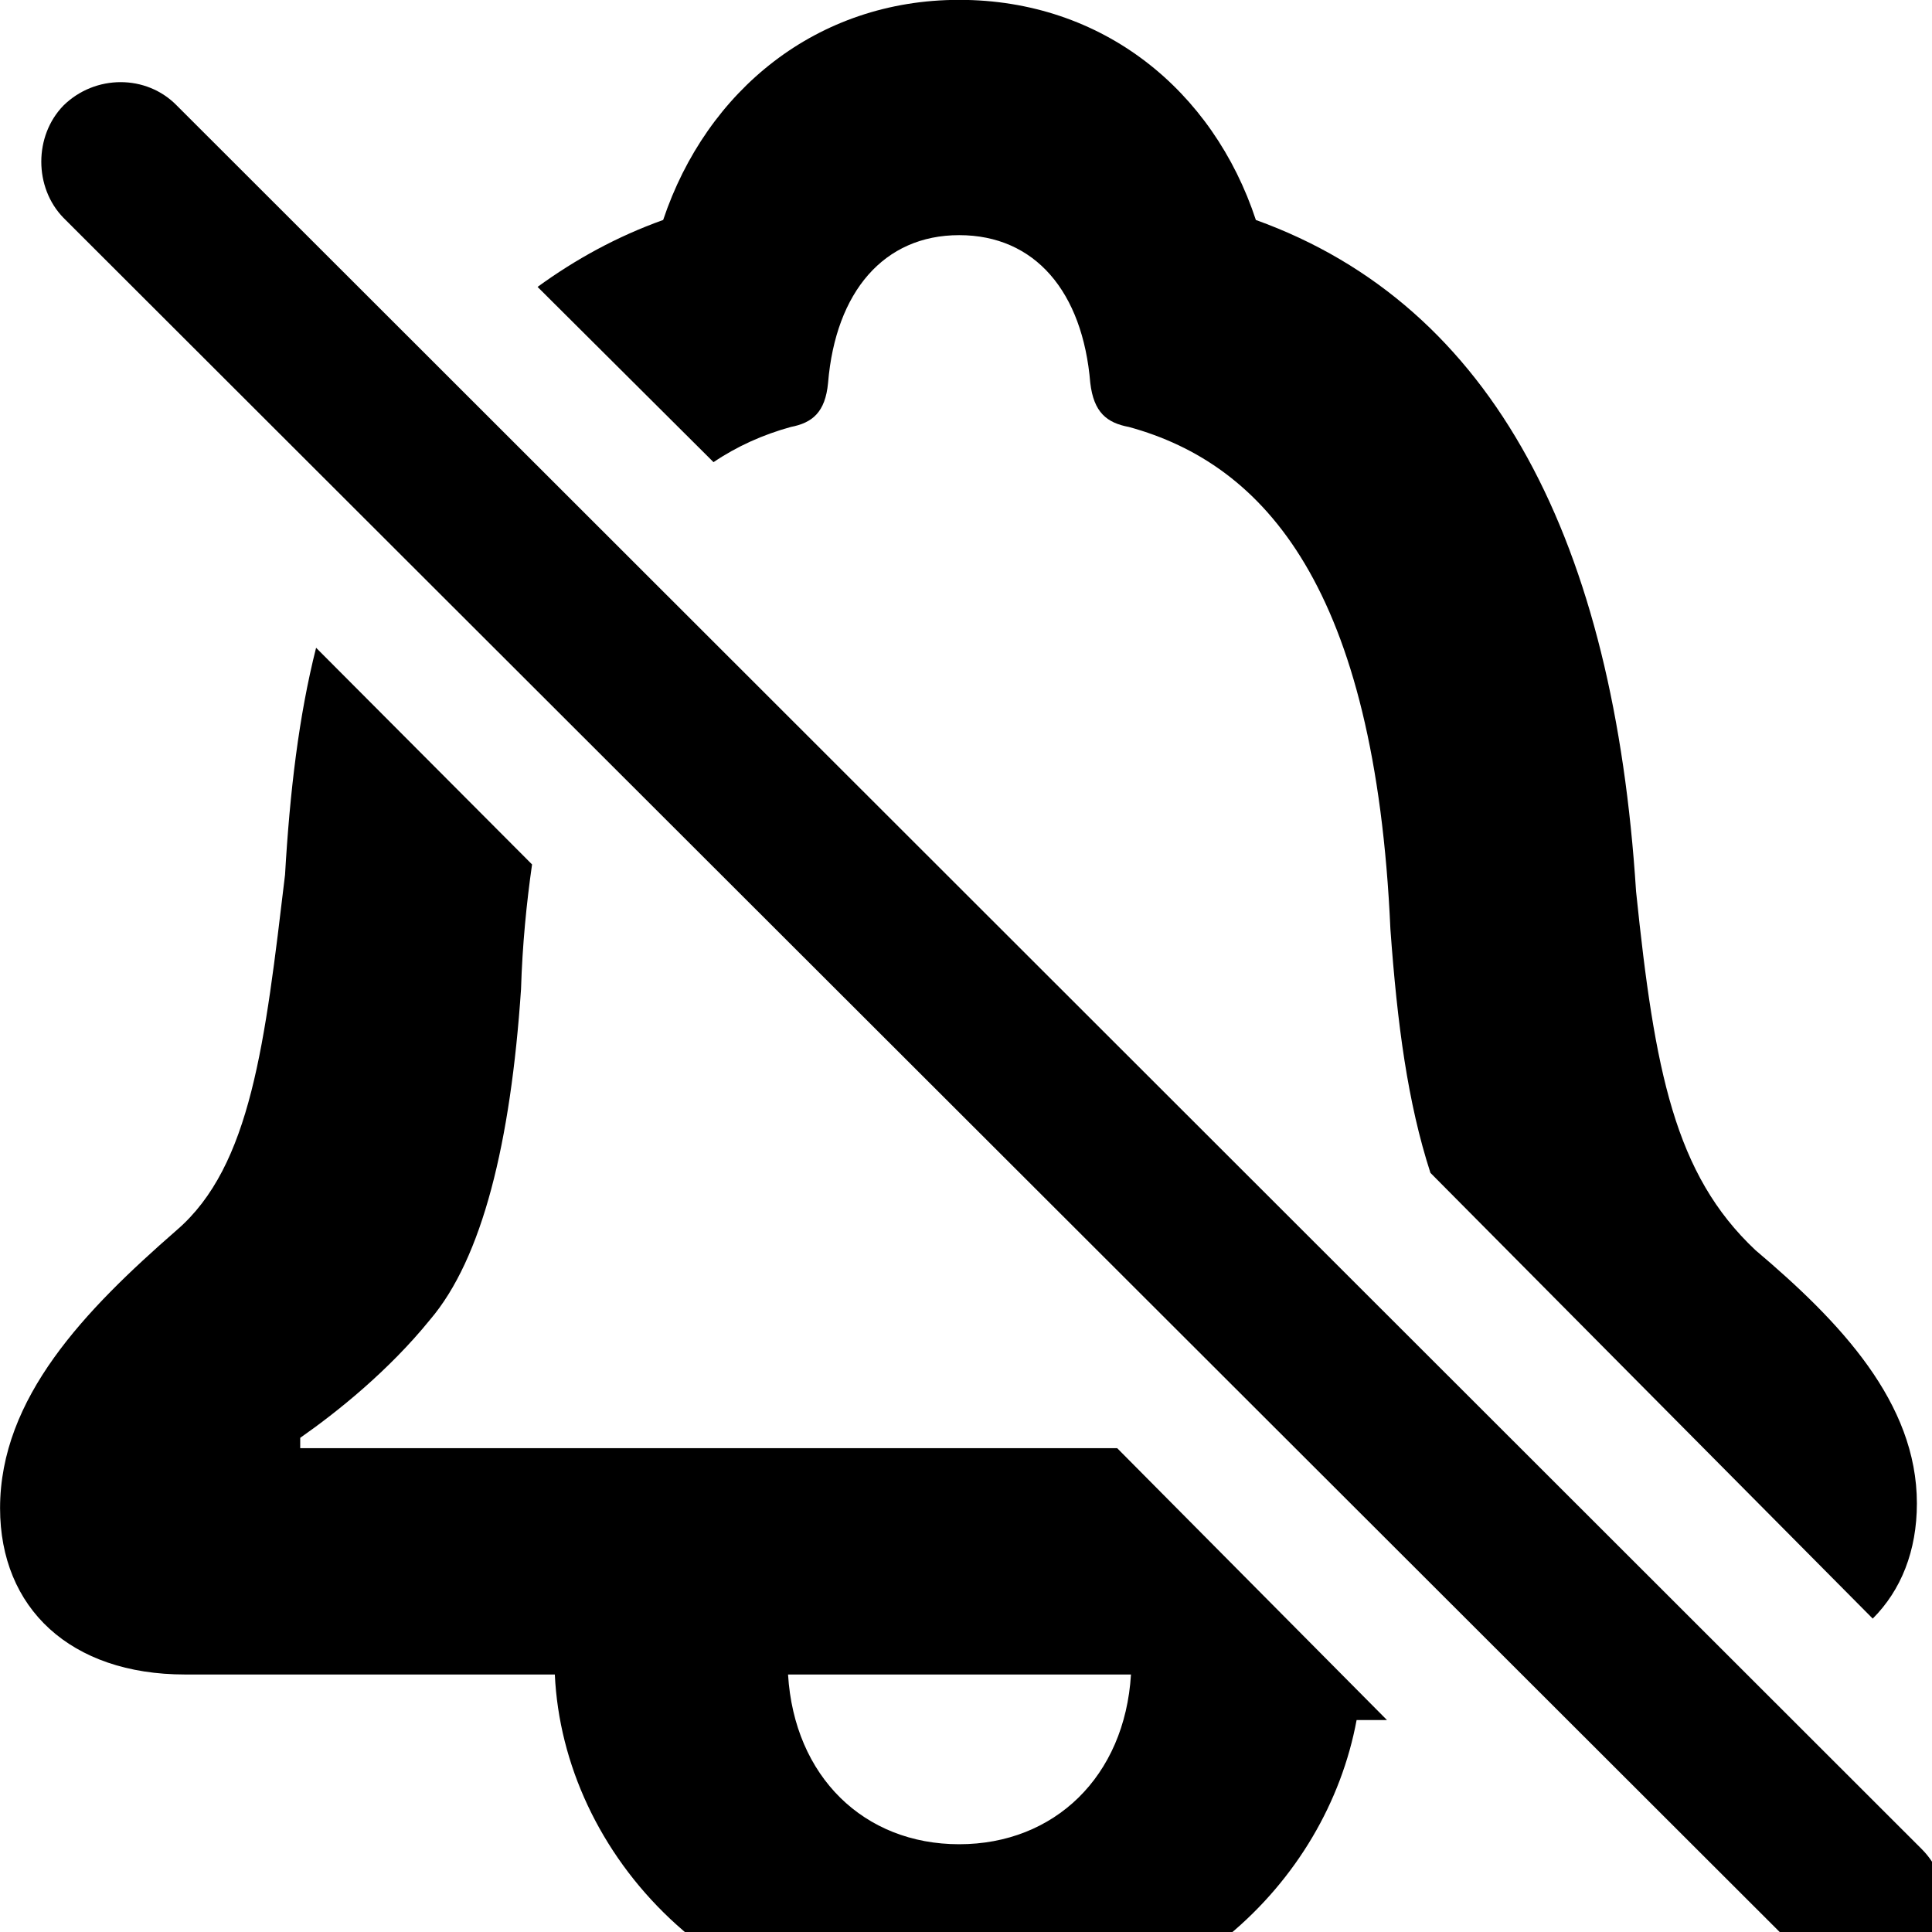 <svg xmlns="http://www.w3.org/2000/svg" viewBox="0 0 28 28" width="28" height="28">
  <path d="M7.791 4.158L10.341 6.698C10.681 6.468 11.061 6.298 11.461 6.188C11.771 6.128 11.961 5.978 12.001 5.548C12.111 4.228 12.811 3.408 13.901 3.408C15.001 3.408 15.691 4.228 15.801 5.548C15.851 5.978 16.041 6.128 16.361 6.188C18.331 6.728 19.931 8.518 20.151 13.468C20.251 14.848 20.401 15.978 20.731 16.998L27.141 23.458C27.551 23.048 27.781 22.478 27.781 21.788C27.781 20.328 26.671 19.158 25.441 18.118C24.271 17.018 23.981 15.528 23.711 12.918C23.391 7.888 21.671 4.438 18.201 3.188C17.581 1.308 15.981 -0.002 13.901 -0.002C11.841 -0.002 10.241 1.308 9.611 3.188C8.941 3.428 8.341 3.758 7.791 4.158ZM0.921 3.158L26.221 28.428C26.671 28.878 27.411 28.878 27.851 28.428C28.291 27.968 28.301 27.248 27.851 26.798L2.561 1.528C2.121 1.078 1.381 1.078 0.921 1.528C0.491 1.968 0.491 2.718 0.921 3.158ZM13.901 29.398C17.061 29.398 19.221 27.298 19.661 24.928H20.101L16.191 20.988H4.351V20.838C4.881 20.468 5.631 19.868 6.231 19.128C6.991 18.238 7.401 16.558 7.551 14.338C7.571 13.688 7.631 13.088 7.711 12.528L4.581 9.388C4.331 10.378 4.201 11.468 4.131 12.678C3.841 15.108 3.641 16.898 2.561 17.828C1.231 18.988 0.001 20.258 0.001 21.858C0.001 23.308 1.021 24.268 2.681 24.268H8.041C8.161 26.868 10.421 29.398 13.901 29.398ZM13.901 26.728C12.521 26.728 11.511 25.748 11.421 24.268H16.391C16.301 25.748 15.281 26.728 13.901 26.728Z" />
</svg>